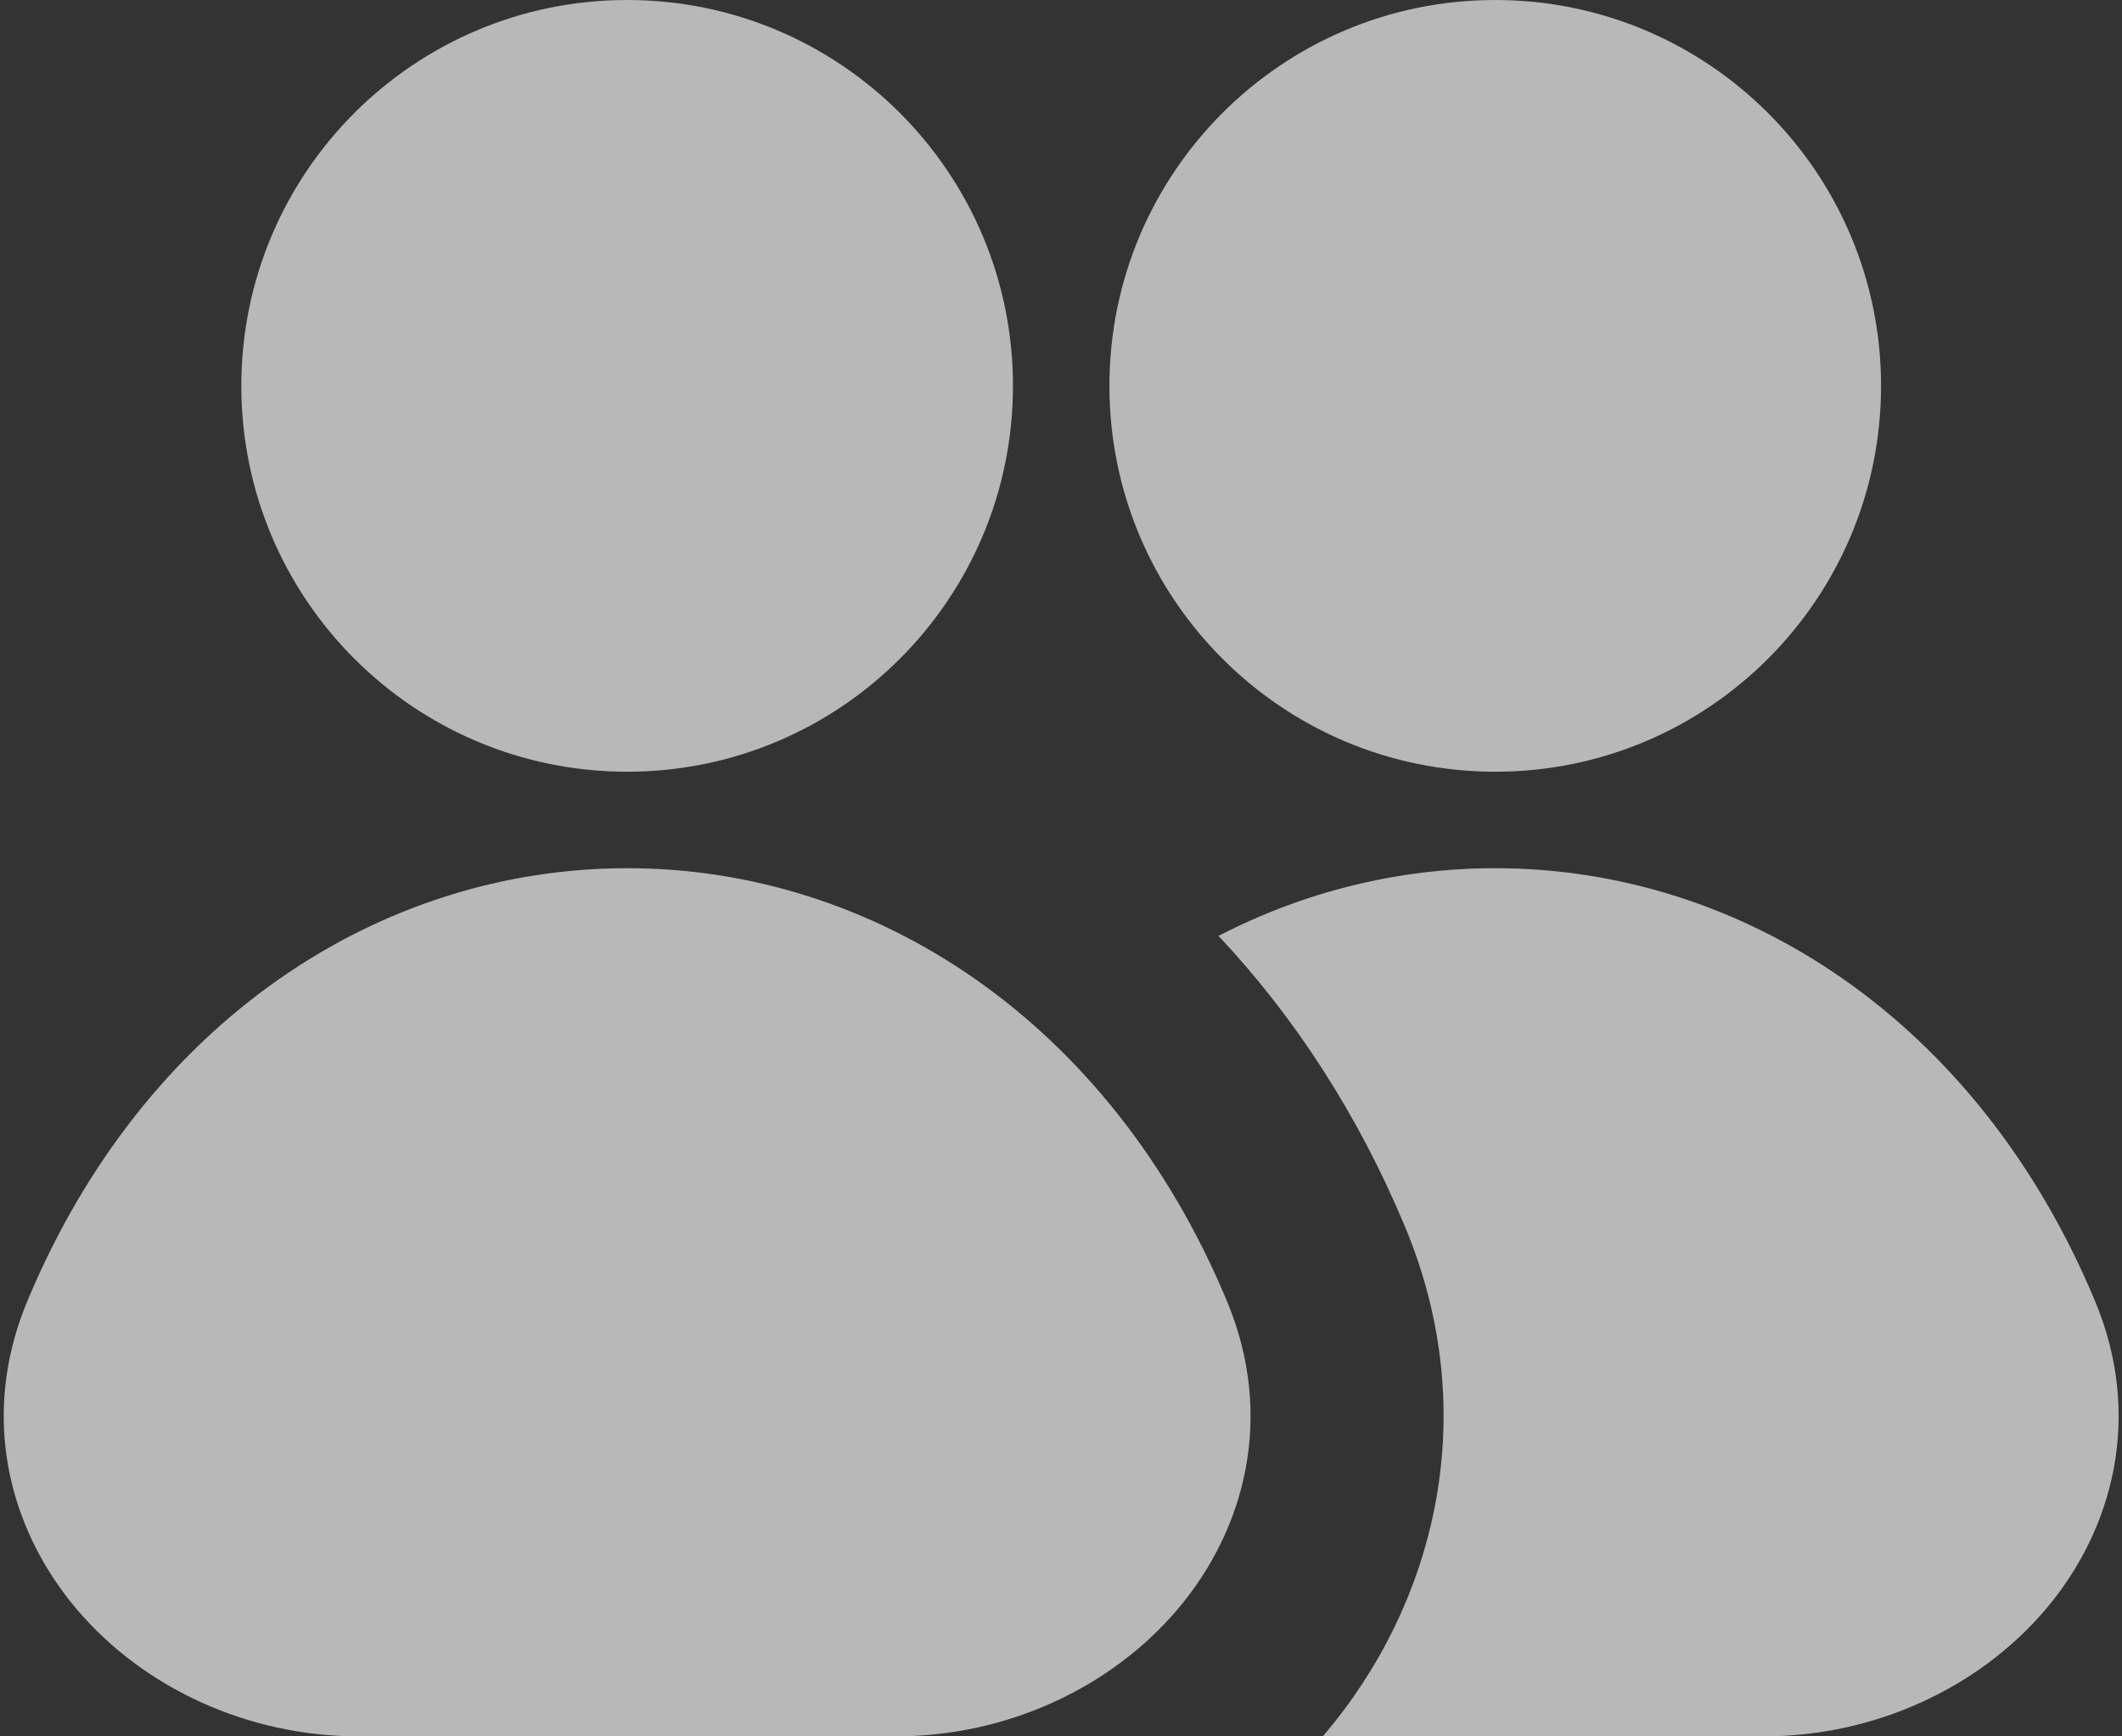 <svg width="22" height="18" viewBox="0 0 22 18" fill="none" xmlns="http://www.w3.org/2000/svg">
<rect x="0" y="0" width="22" height="18" fill="#333333" stroke="none"/>
<path d="M6.502 0C4.293 0 2.502 1.791 2.502 4C2.502 6.209 4.293 8 6.502 8C8.711 8 10.502 6.209 10.502 4C10.502 1.791 8.711 0 6.502 0Z" fill="white" fill-opacity="0.65"/>
<path d="M15.502 0C13.293 0 11.502 1.791 11.502 4C11.502 6.209 13.293 8 15.502 8C17.711 8 19.502 6.209 19.502 4C19.502 1.791 17.711 0 15.502 0Z" fill="white" fill-opacity="0.65"/>
<path d="M12.72 13.486C11.5 10.565 9.048 9 6.502 9C3.957 9 1.504 10.565 0.284 13.486C-0.151 14.528 0.026 15.558 0.553 16.358C0.628 16.472 0.71 16.582 0.799 16.686C1.49 17.498 2.568 18 3.721 18H9.283C10.437 18 11.515 17.498 12.206 16.686C12.915 15.852 13.217 14.676 12.72 13.486Z" fill="white" fill-opacity="0.65"/>
<path d="M14.566 12.715C14.078 11.547 13.418 10.536 12.633 9.702C13.53 9.238 14.509 9 15.502 9C18.048 9 20.5 10.565 21.72 13.486C22.217 14.676 21.915 15.852 21.206 16.686C20.515 17.498 19.437 18 18.283 18H13.714L13.729 17.982C14.864 16.648 15.388 14.684 14.566 12.715Z" fill="white" fill-opacity="0.65"/>
</svg>

